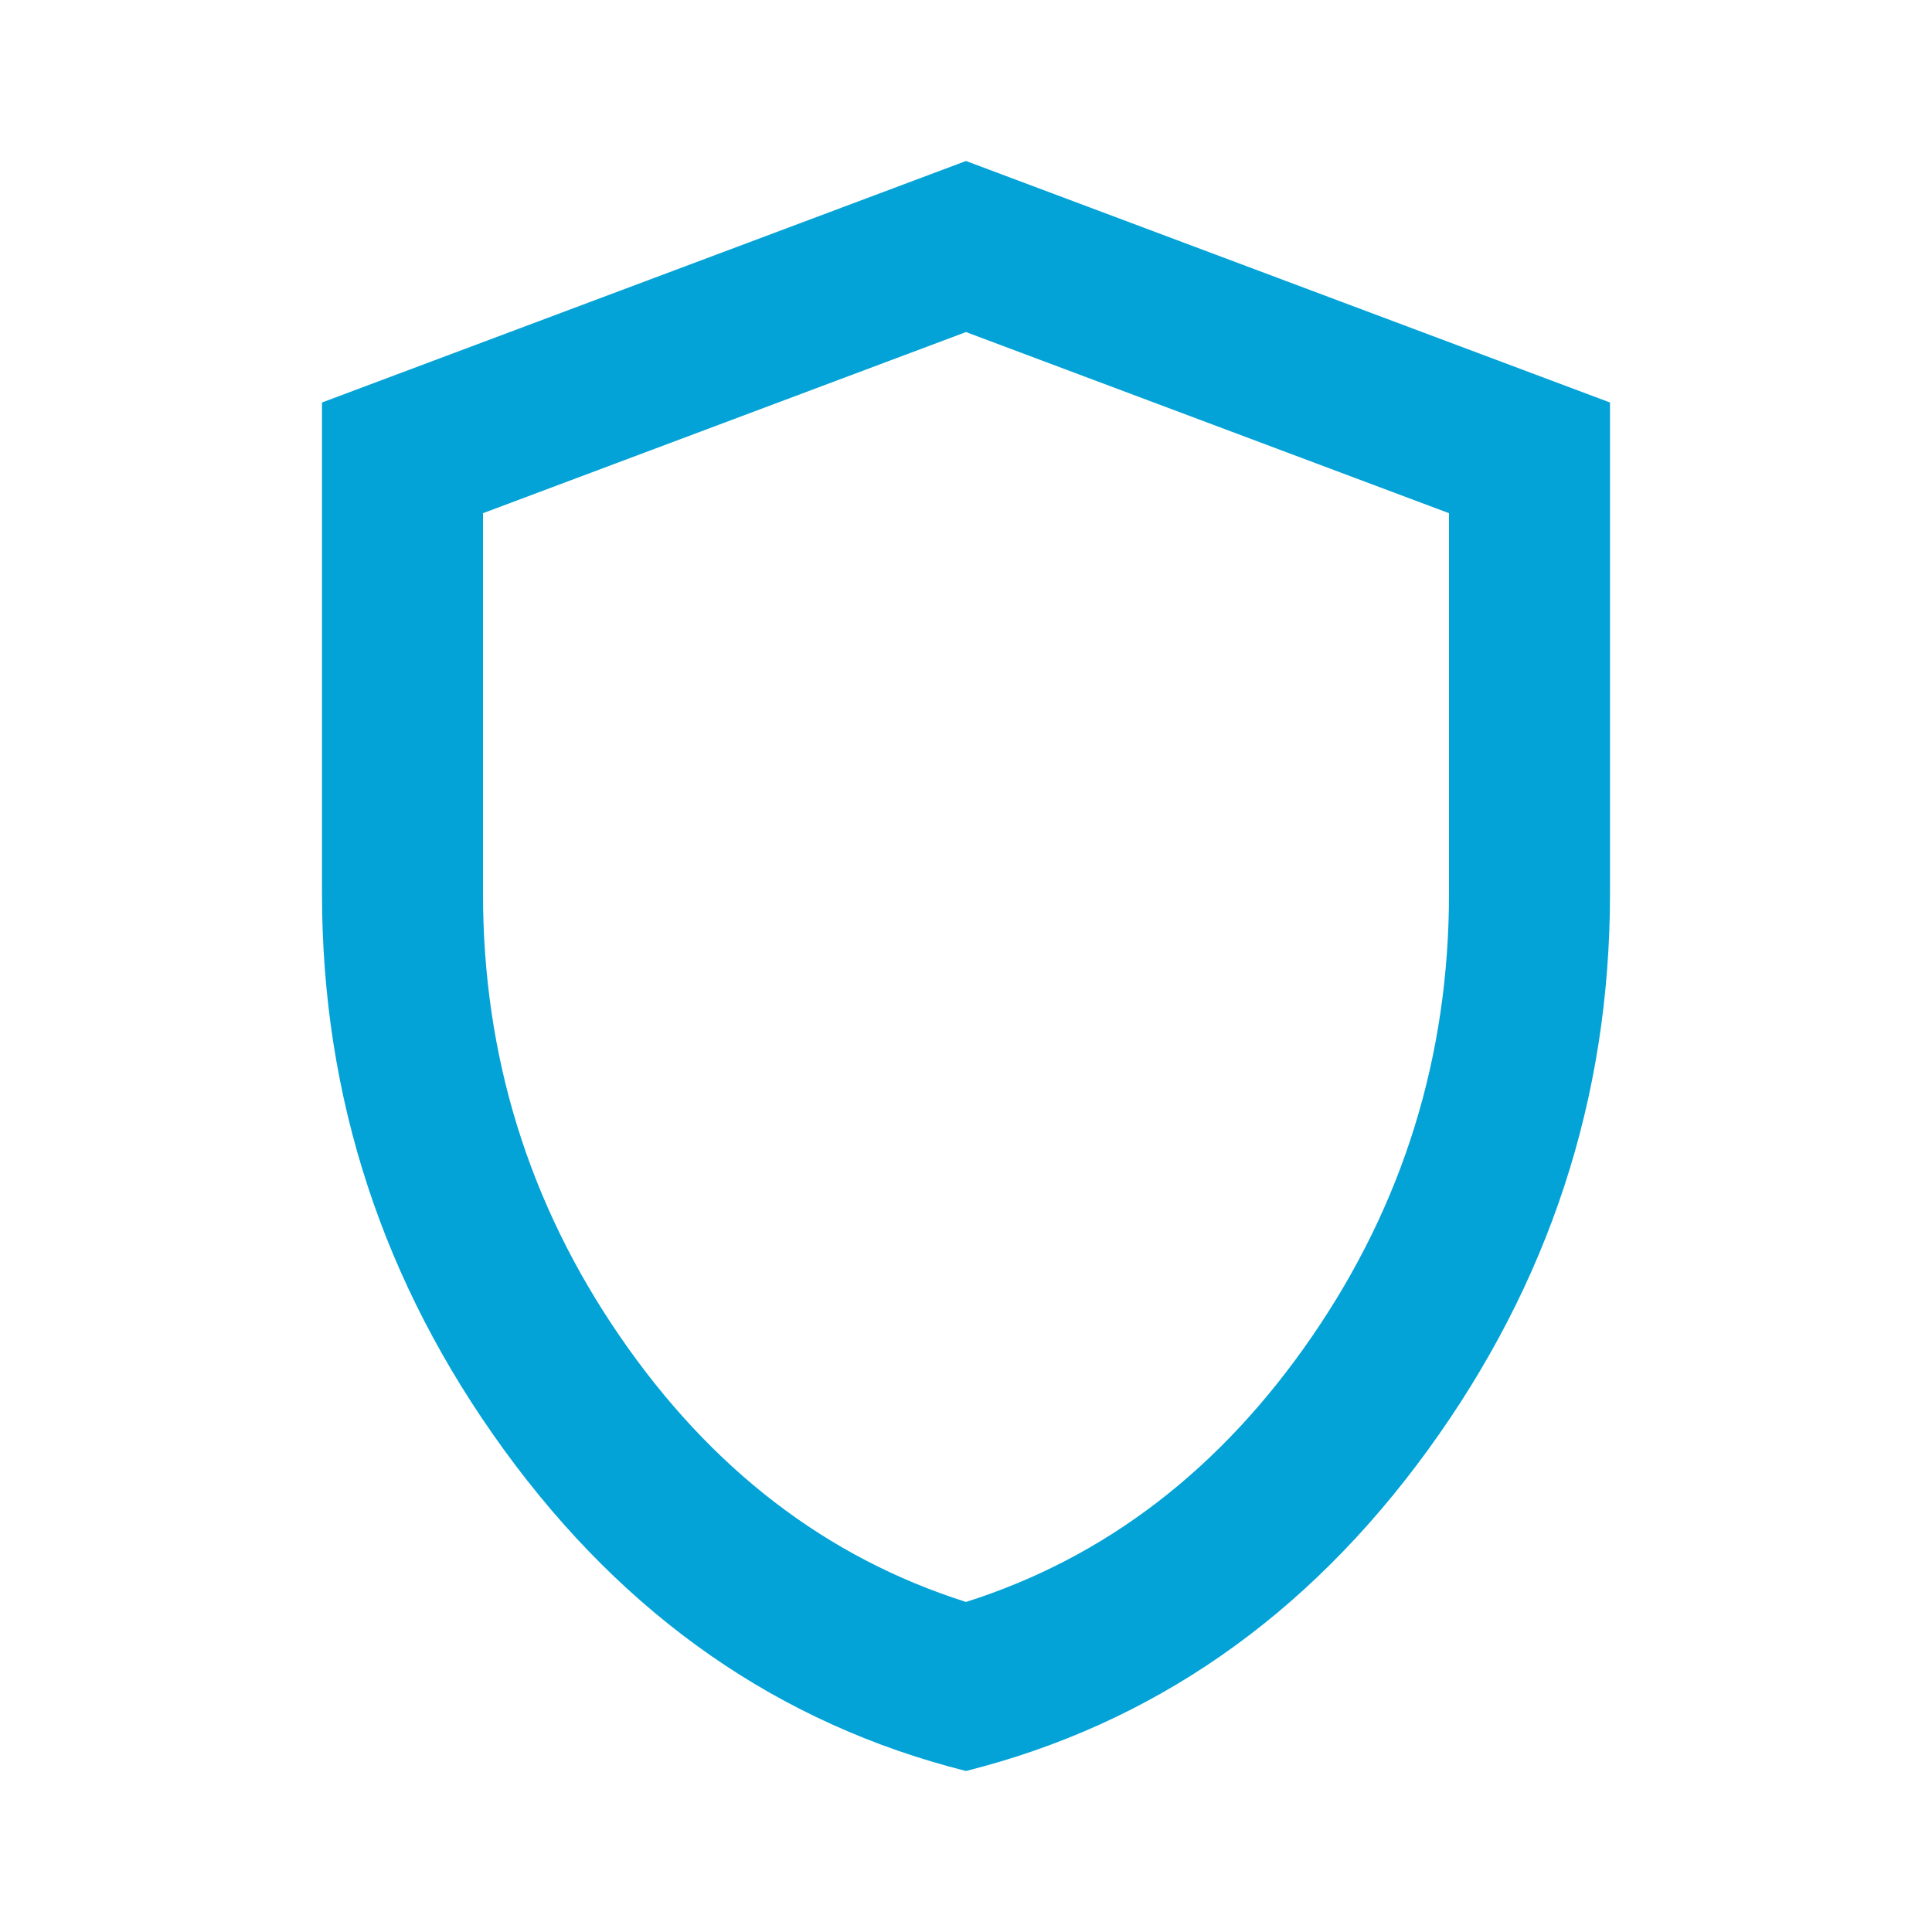 <svg xmlns="http://www.w3.org/2000/svg" height="24px" viewBox="0 -960 960 960" width="24px" fill="#03a3d7"><path d="M480-80q-139-35-229.5-159.5T160-516v-244l320-120 320 120v244q0 152-90.5 276.5T480-80Zm0-84q104-33 172-132t68-220v-189l-240-90-240 90v189q0 121 68 220t172 132Zm0-316Z"/></svg>